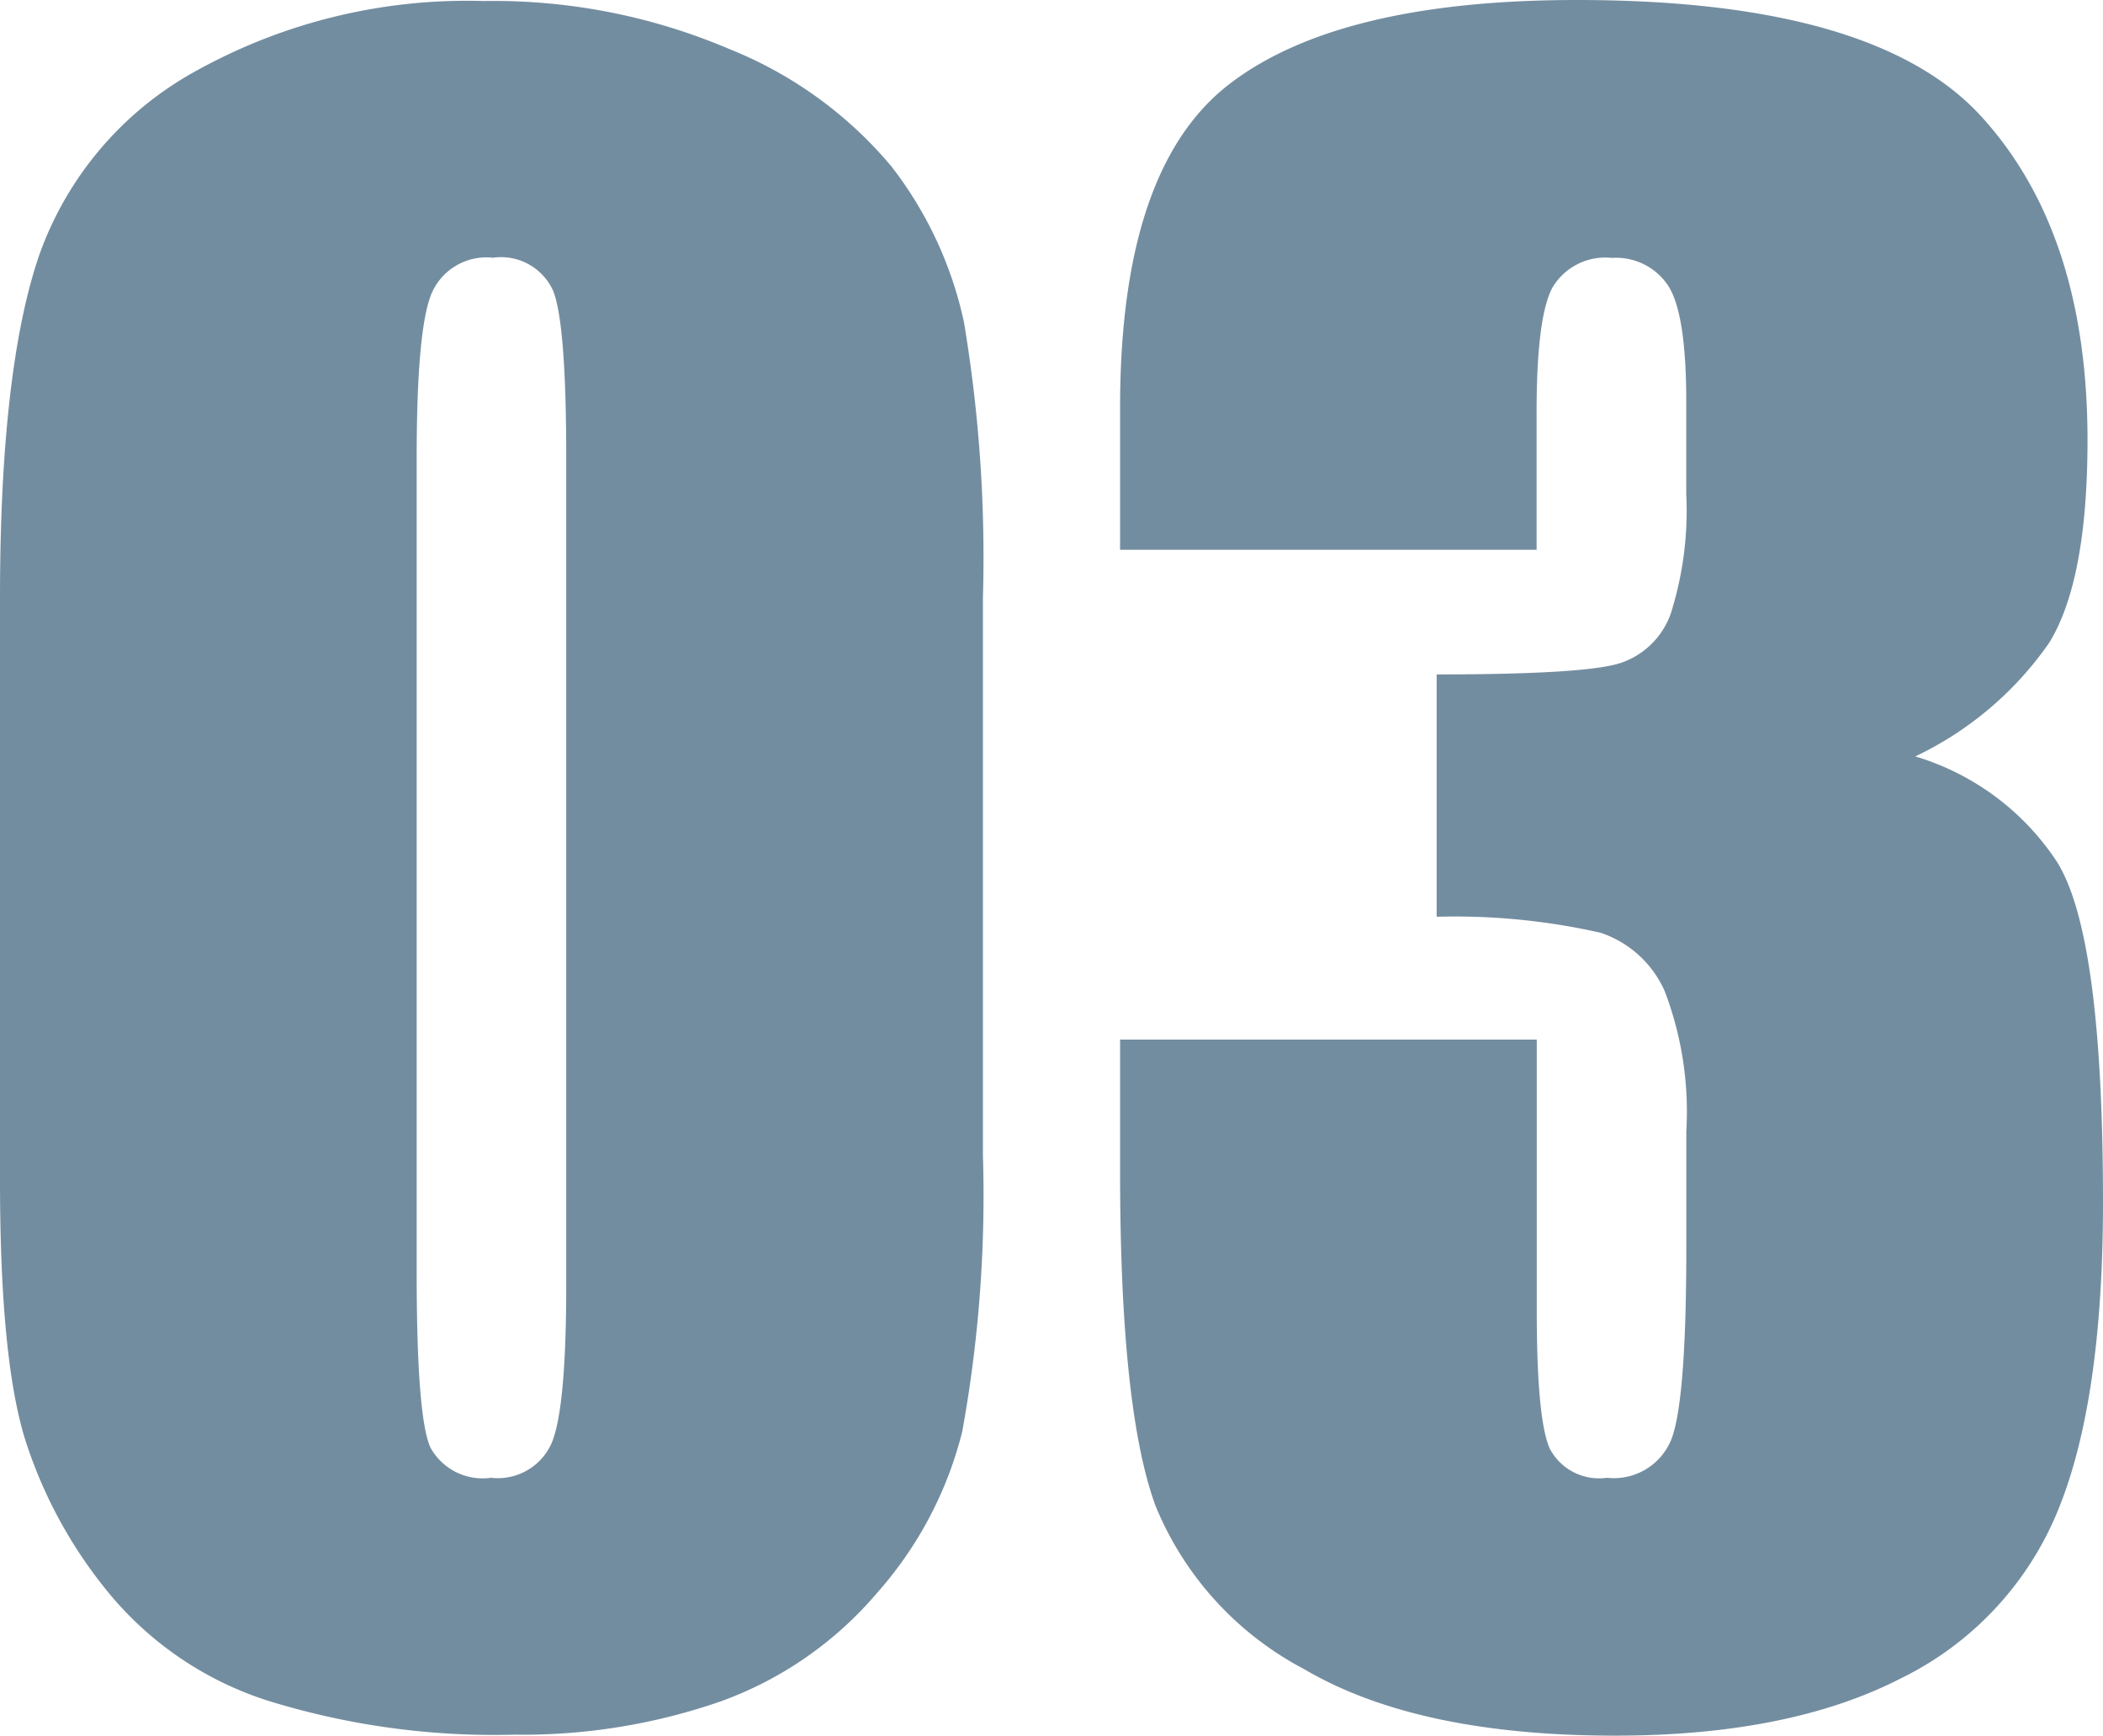 <svg id="レイヤー_1" data-name="レイヤー 1" xmlns="http://www.w3.org/2000/svg" viewBox="0 0 89.605 73.96"><defs><style>.cls-1{fill:#738da0;}</style></defs><path class="cls-1" d="M41.88,25.488V49.219A56.167,56.167,0,0,1,41,61a16.294,16.294,0,0,1-3.647,6.9,15.733,15.733,0,0,1-6.68,4.615,25.727,25.727,0,0,1-8.745,1.406,32.55,32.55,0,0,1-10.591-1.472,14.517,14.517,0,0,1-6.724-4.592,19.661,19.661,0,0,1-3.559-6.57Q0,57.834,0,50.317V25.488q0-9.8,1.692-14.677A14.475,14.475,0,0,1,8.416,2.988,23.761,23.761,0,0,1,20.61.044,25.583,25.583,0,0,1,31.069,2.087a17.48,17.48,0,0,1,6.9,4.988,16.478,16.478,0,0,1,3.1,6.636A60.616,60.616,0,0,1,41.88,25.488ZM24.126,19.512q0-5.668-.549-7.1a2.432,2.432,0,0,0-2.571-1.429A2.543,2.543,0,0,0,18.391,12.5q-.637,1.516-.637,7.01V54.229q0,6.2.593,7.47a2.537,2.537,0,0,0,2.571,1.275,2.506,2.506,0,0,0,2.593-1.494q.615-1.494.615-6.724Z"/><path class="cls-1" d="M81.606,32.234A11,11,0,0,1,87.627,36.7q1.977,3.1,1.978,14.532,0,8.486-1.934,13.168a13.747,13.747,0,0,1-6.68,7.123q-4.746,2.439-12.173,2.44-8.437,0-13.249-2.834a13.744,13.744,0,0,1-6.328-6.944q-1.517-4.109-1.516-14.26V44.3H65.479V55.855q0,4.614.549,5.866a2.37,2.37,0,0,0,2.439,1.253,2.643,2.643,0,0,0,2.724-1.582q.66-1.583.66-8.262V48.208a14.408,14.408,0,0,0-.923-5.976A4.571,4.571,0,0,0,68.2,39.749a28.1,28.1,0,0,0-6.987-.682V28.74q6.327,0,7.822-.483a3.416,3.416,0,0,0,2.153-2.109,14.513,14.513,0,0,0,.66-5.1V17.1q0-3.735-.769-4.922a2.653,2.653,0,0,0-2.4-1.187,2.615,2.615,0,0,0-2.526,1.253q-.683,1.252-.681,5.339v5.845H47.725V17.358q0-10.194,4.658-13.776T67.192,0q12.7,0,17.227,4.962t4.526,13.789q0,5.973-1.626,8.63A14.528,14.528,0,0,1,81.606,32.234Z"/></svg>